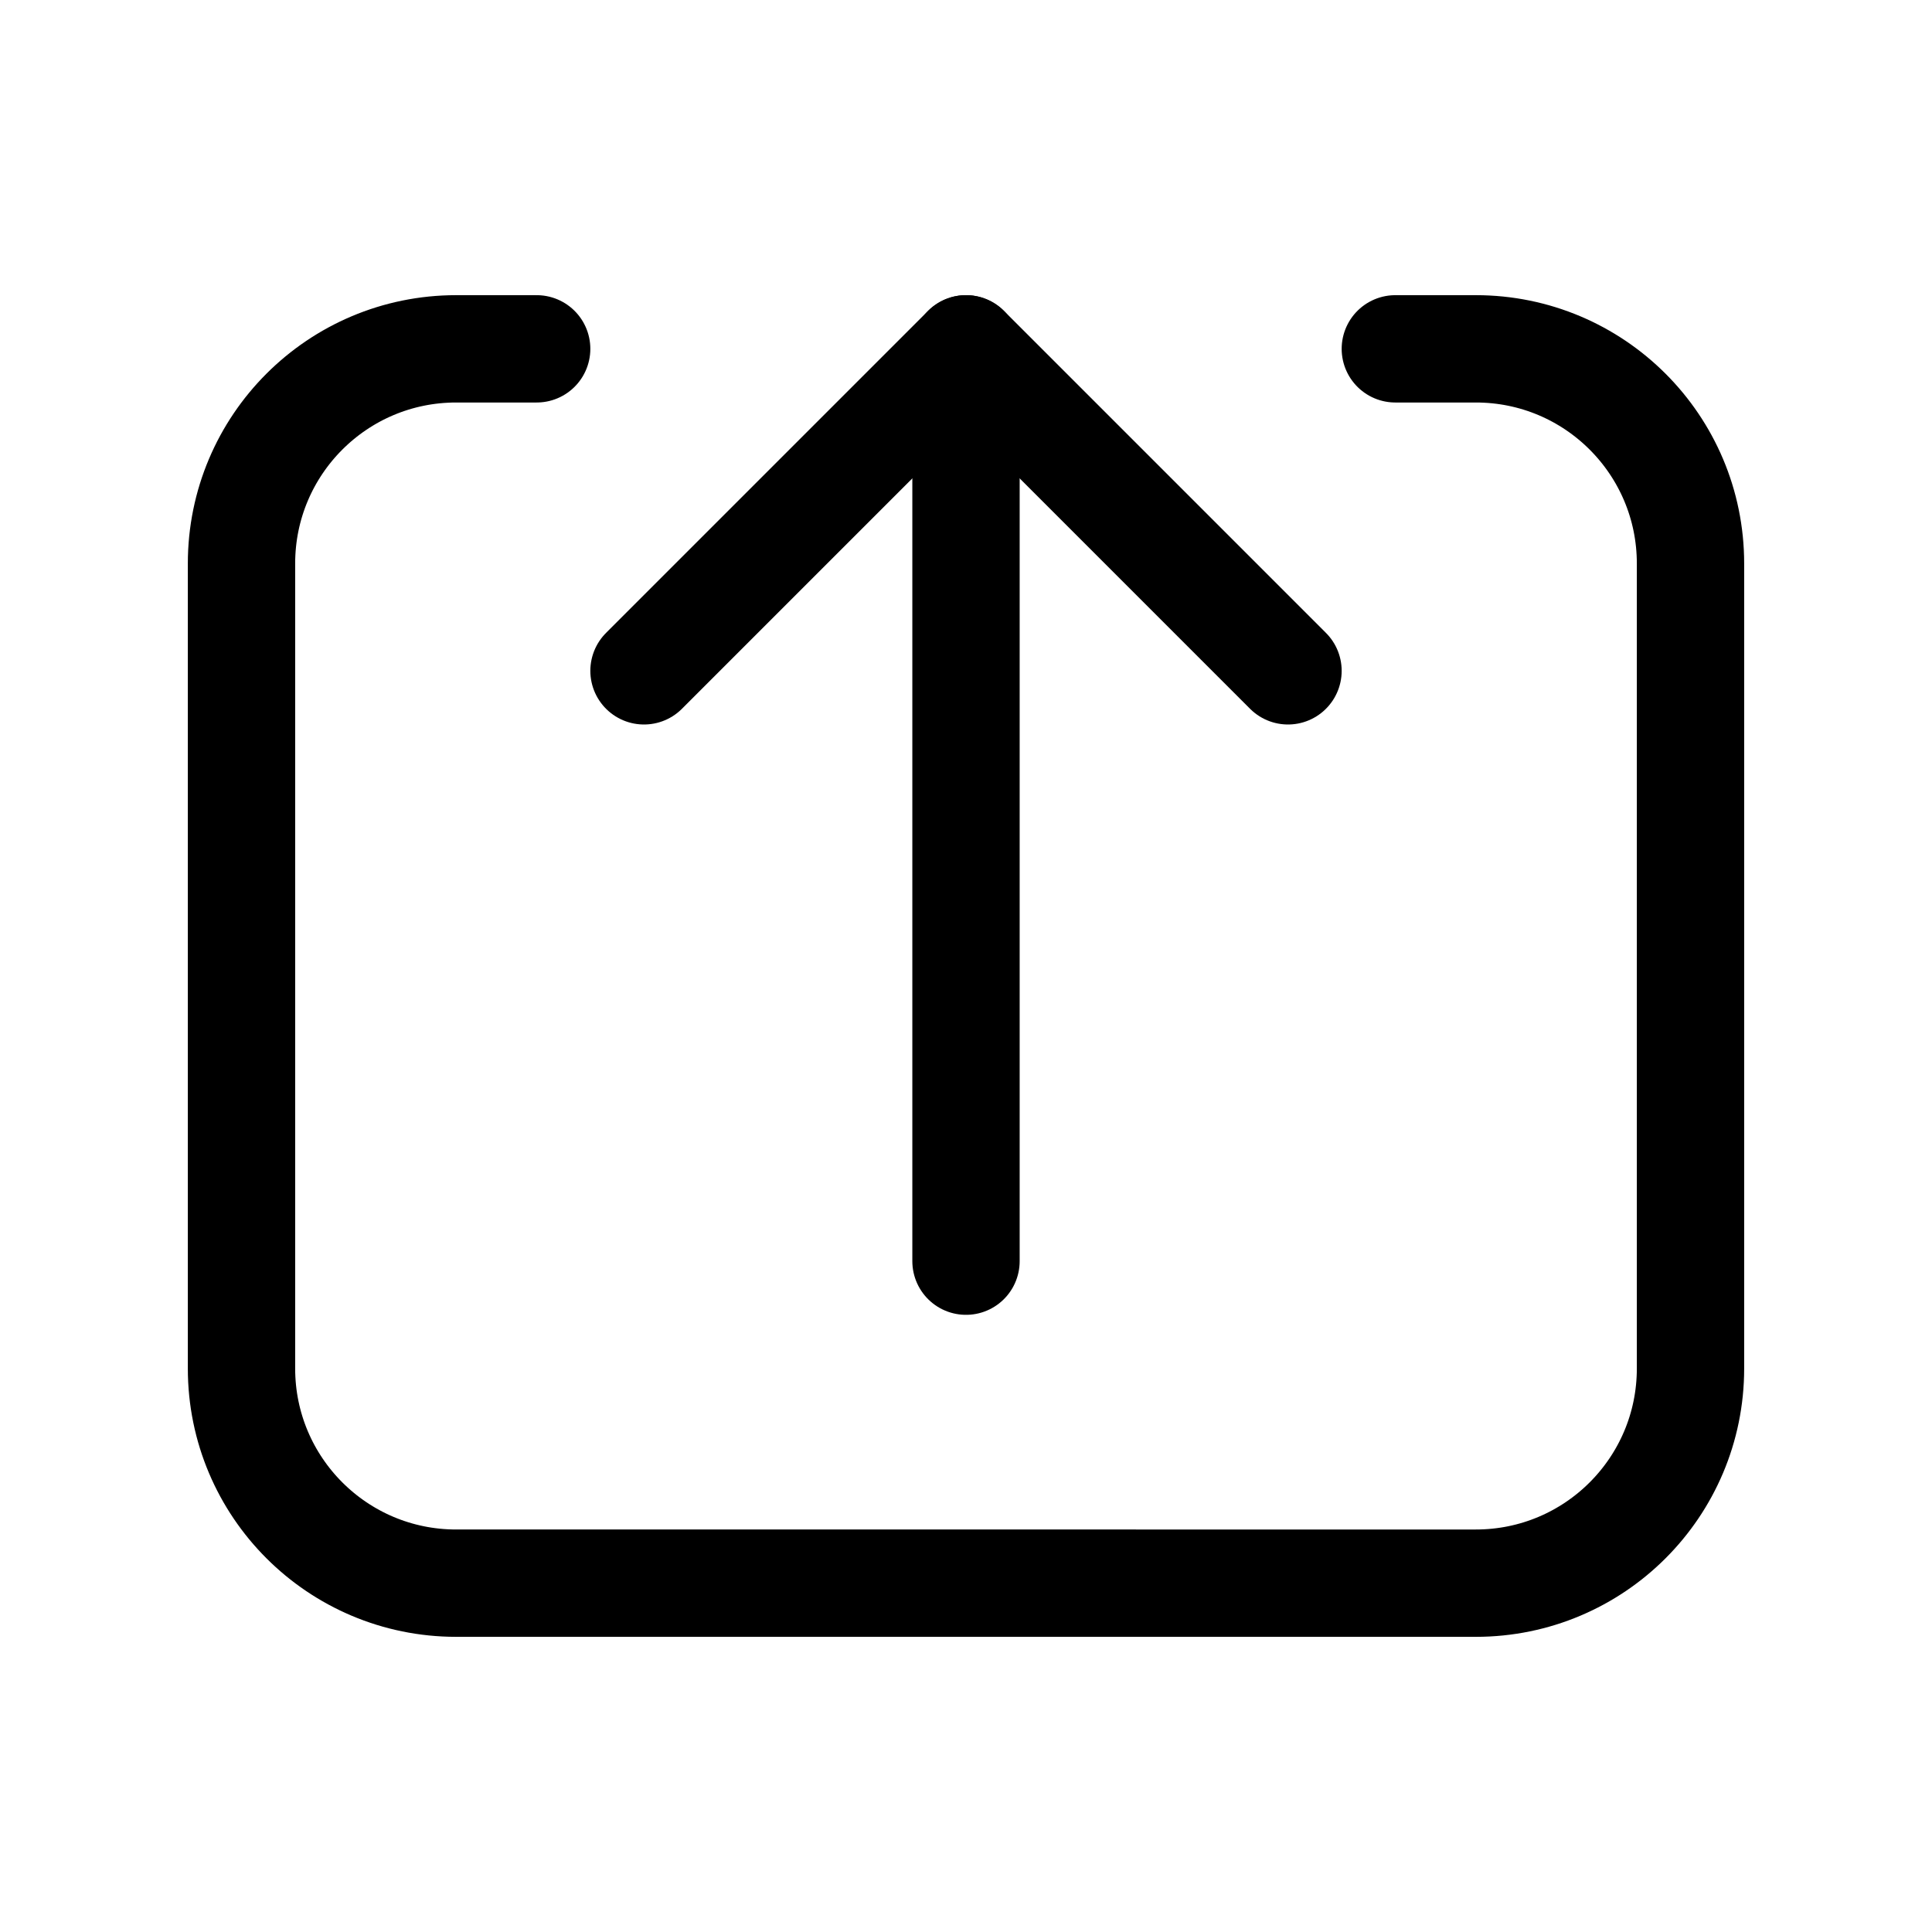 <svg xmlns="http://www.w3.org/2000/svg" height="18" width="18" viewBox="0 0 18 18"><title>upload 2</title><g fill="none" stroke="currentColor" class="nc-icon-wrapper"><path d="M13,3.25h.75c1.105,0,2,.895,2,2v7.5c0,1.105-.895,2-2,2H4.25c-1.105,0-2-.895-2-2V5.25c0-1.105,.895-2,2-2h.75" stroke-linecap="round" stroke-linejoin="round"></path><polyline points="6 6.25 9 3.25 12 6.25" stroke-linecap="round" stroke-linejoin="round" stroke="currentColor"></polyline><line x1="9" y1="3.25" x2="9" y2="11.75" stroke-linecap="round" stroke-linejoin="round" stroke="currentColor"></line></g></svg>